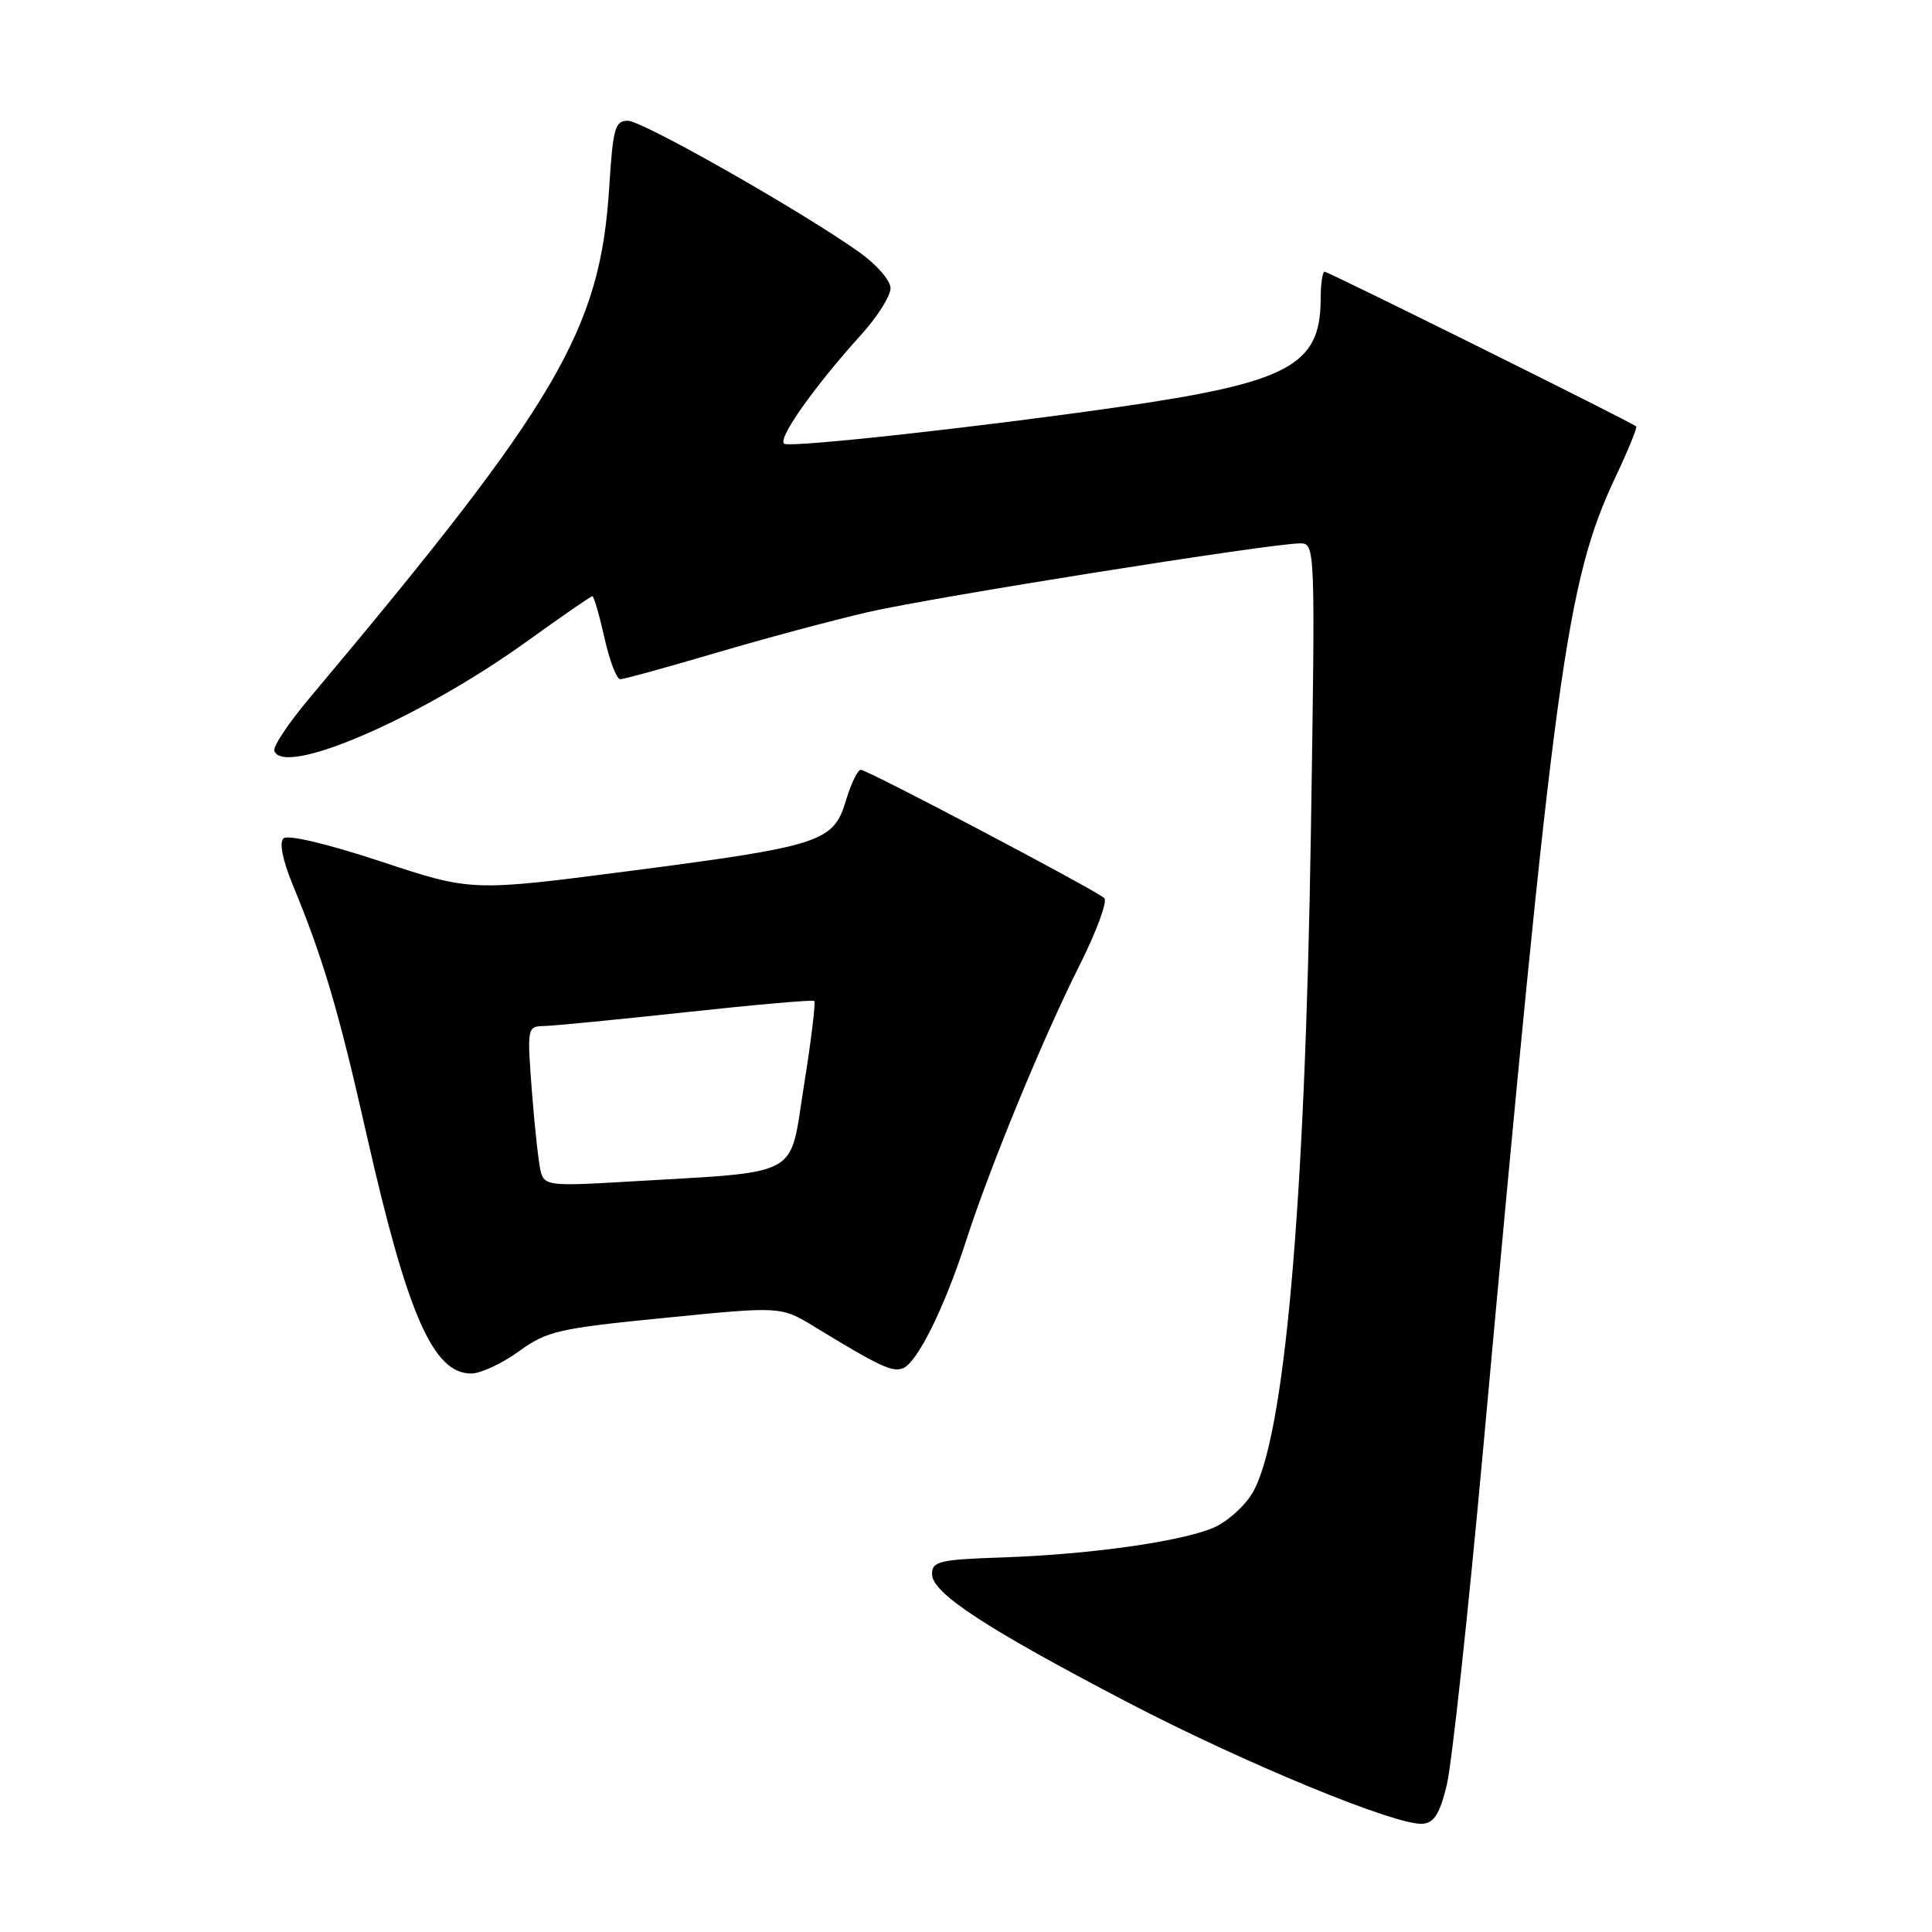 <?xml version="1.0" encoding="UTF-8" standalone="no"?>
<!DOCTYPE svg PUBLIC "-//W3C//DTD SVG 1.1//EN" "http://www.w3.org/Graphics/SVG/1.1/DTD/svg11.dtd" >
<svg xmlns="http://www.w3.org/2000/svg" xmlns:xlink="http://www.w3.org/1999/xlink" version="1.1" viewBox="0 0 256 256">
 <g >
 <path fill="currentColor"
d=" M 191.71 236.50 C 192.37 233.75 194.52 213.95 196.48 192.50 C 205.96 88.50 207.52 77.07 214.09 63.15 C 215.75 59.64 216.97 56.65 216.80 56.50 C 216.20 55.95 176.01 36.00 175.51 36.00 C 175.23 36.00 174.99 37.69 174.99 39.75 C 174.95 48.46 170.68 50.71 148.05 53.96 C 129.90 56.57 105.34 59.28 103.97 58.82 C 102.80 58.43 107.77 51.35 114.18 44.27 C 116.28 41.95 118.00 39.21 118.00 38.19 C 118.00 37.15 116.14 35.03 113.75 33.34 C 105.84 27.76 85.11 16.00 83.19 16.00 C 81.49 16.00 81.22 16.99 80.73 24.75 C 79.55 43.72 73.95 53.27 41.02 92.49 C 38.25 95.78 36.15 98.93 36.35 99.49 C 37.60 102.99 55.76 95.12 69.81 84.99 C 74.39 81.70 78.29 79.00 78.49 79.00 C 78.69 79.00 79.41 81.47 80.09 84.50 C 80.76 87.53 81.71 90.00 82.18 90.00 C 82.66 90.00 88.32 88.44 94.77 86.54 C 101.22 84.63 110.33 82.19 115.00 81.11 C 123.49 79.15 168.44 72.00 172.27 72.00 C 174.28 72.00 174.29 72.31 173.70 110.25 C 172.93 160.04 170.19 190.87 165.91 197.90 C 164.84 199.67 162.50 201.72 160.73 202.46 C 156.32 204.29 144.44 205.96 133.00 206.36 C 124.44 206.65 123.50 206.87 123.50 208.59 C 123.50 211.09 130.59 215.73 149.37 225.54 C 164.85 233.62 185.05 241.94 188.50 241.66 C 190.03 241.54 190.79 240.32 191.71 236.50 Z  M 68.74 179.07 C 72.48 176.36 73.96 176.02 88.13 174.62 C 103.48 173.09 103.48 173.09 107.92 175.80 C 116.60 181.09 118.22 181.85 119.65 181.30 C 121.53 180.58 125.14 173.30 127.98 164.50 C 131.19 154.57 138.18 137.59 143.02 127.96 C 145.29 123.44 146.78 119.41 146.32 119.00 C 145.11 117.90 114.93 102.00 114.06 102.00 C 113.65 102.00 112.77 103.83 112.09 106.08 C 110.45 111.57 108.80 112.11 83.50 115.40 C 62.50 118.13 62.50 118.13 50.50 114.16 C 43.38 111.81 38.12 110.56 37.56 111.09 C 36.98 111.64 37.45 113.99 38.79 117.24 C 42.83 127.04 44.84 133.83 48.54 150.18 C 53.96 174.17 57.38 182.00 62.42 182.00 C 63.68 182.00 66.52 180.68 68.74 179.07 Z  M 71.68 155.36 C 71.39 154.34 70.86 149.56 70.49 144.75 C 69.83 136.06 69.84 136.00 72.16 135.95 C 73.45 135.92 81.92 135.09 91.00 134.11 C 100.08 133.12 107.68 132.46 107.89 132.63 C 108.10 132.80 107.49 137.87 106.52 143.89 C 104.52 156.30 106.61 155.17 82.85 156.59 C 73.02 157.18 72.17 157.08 71.68 155.36 Z "/>
</g>
</svg>